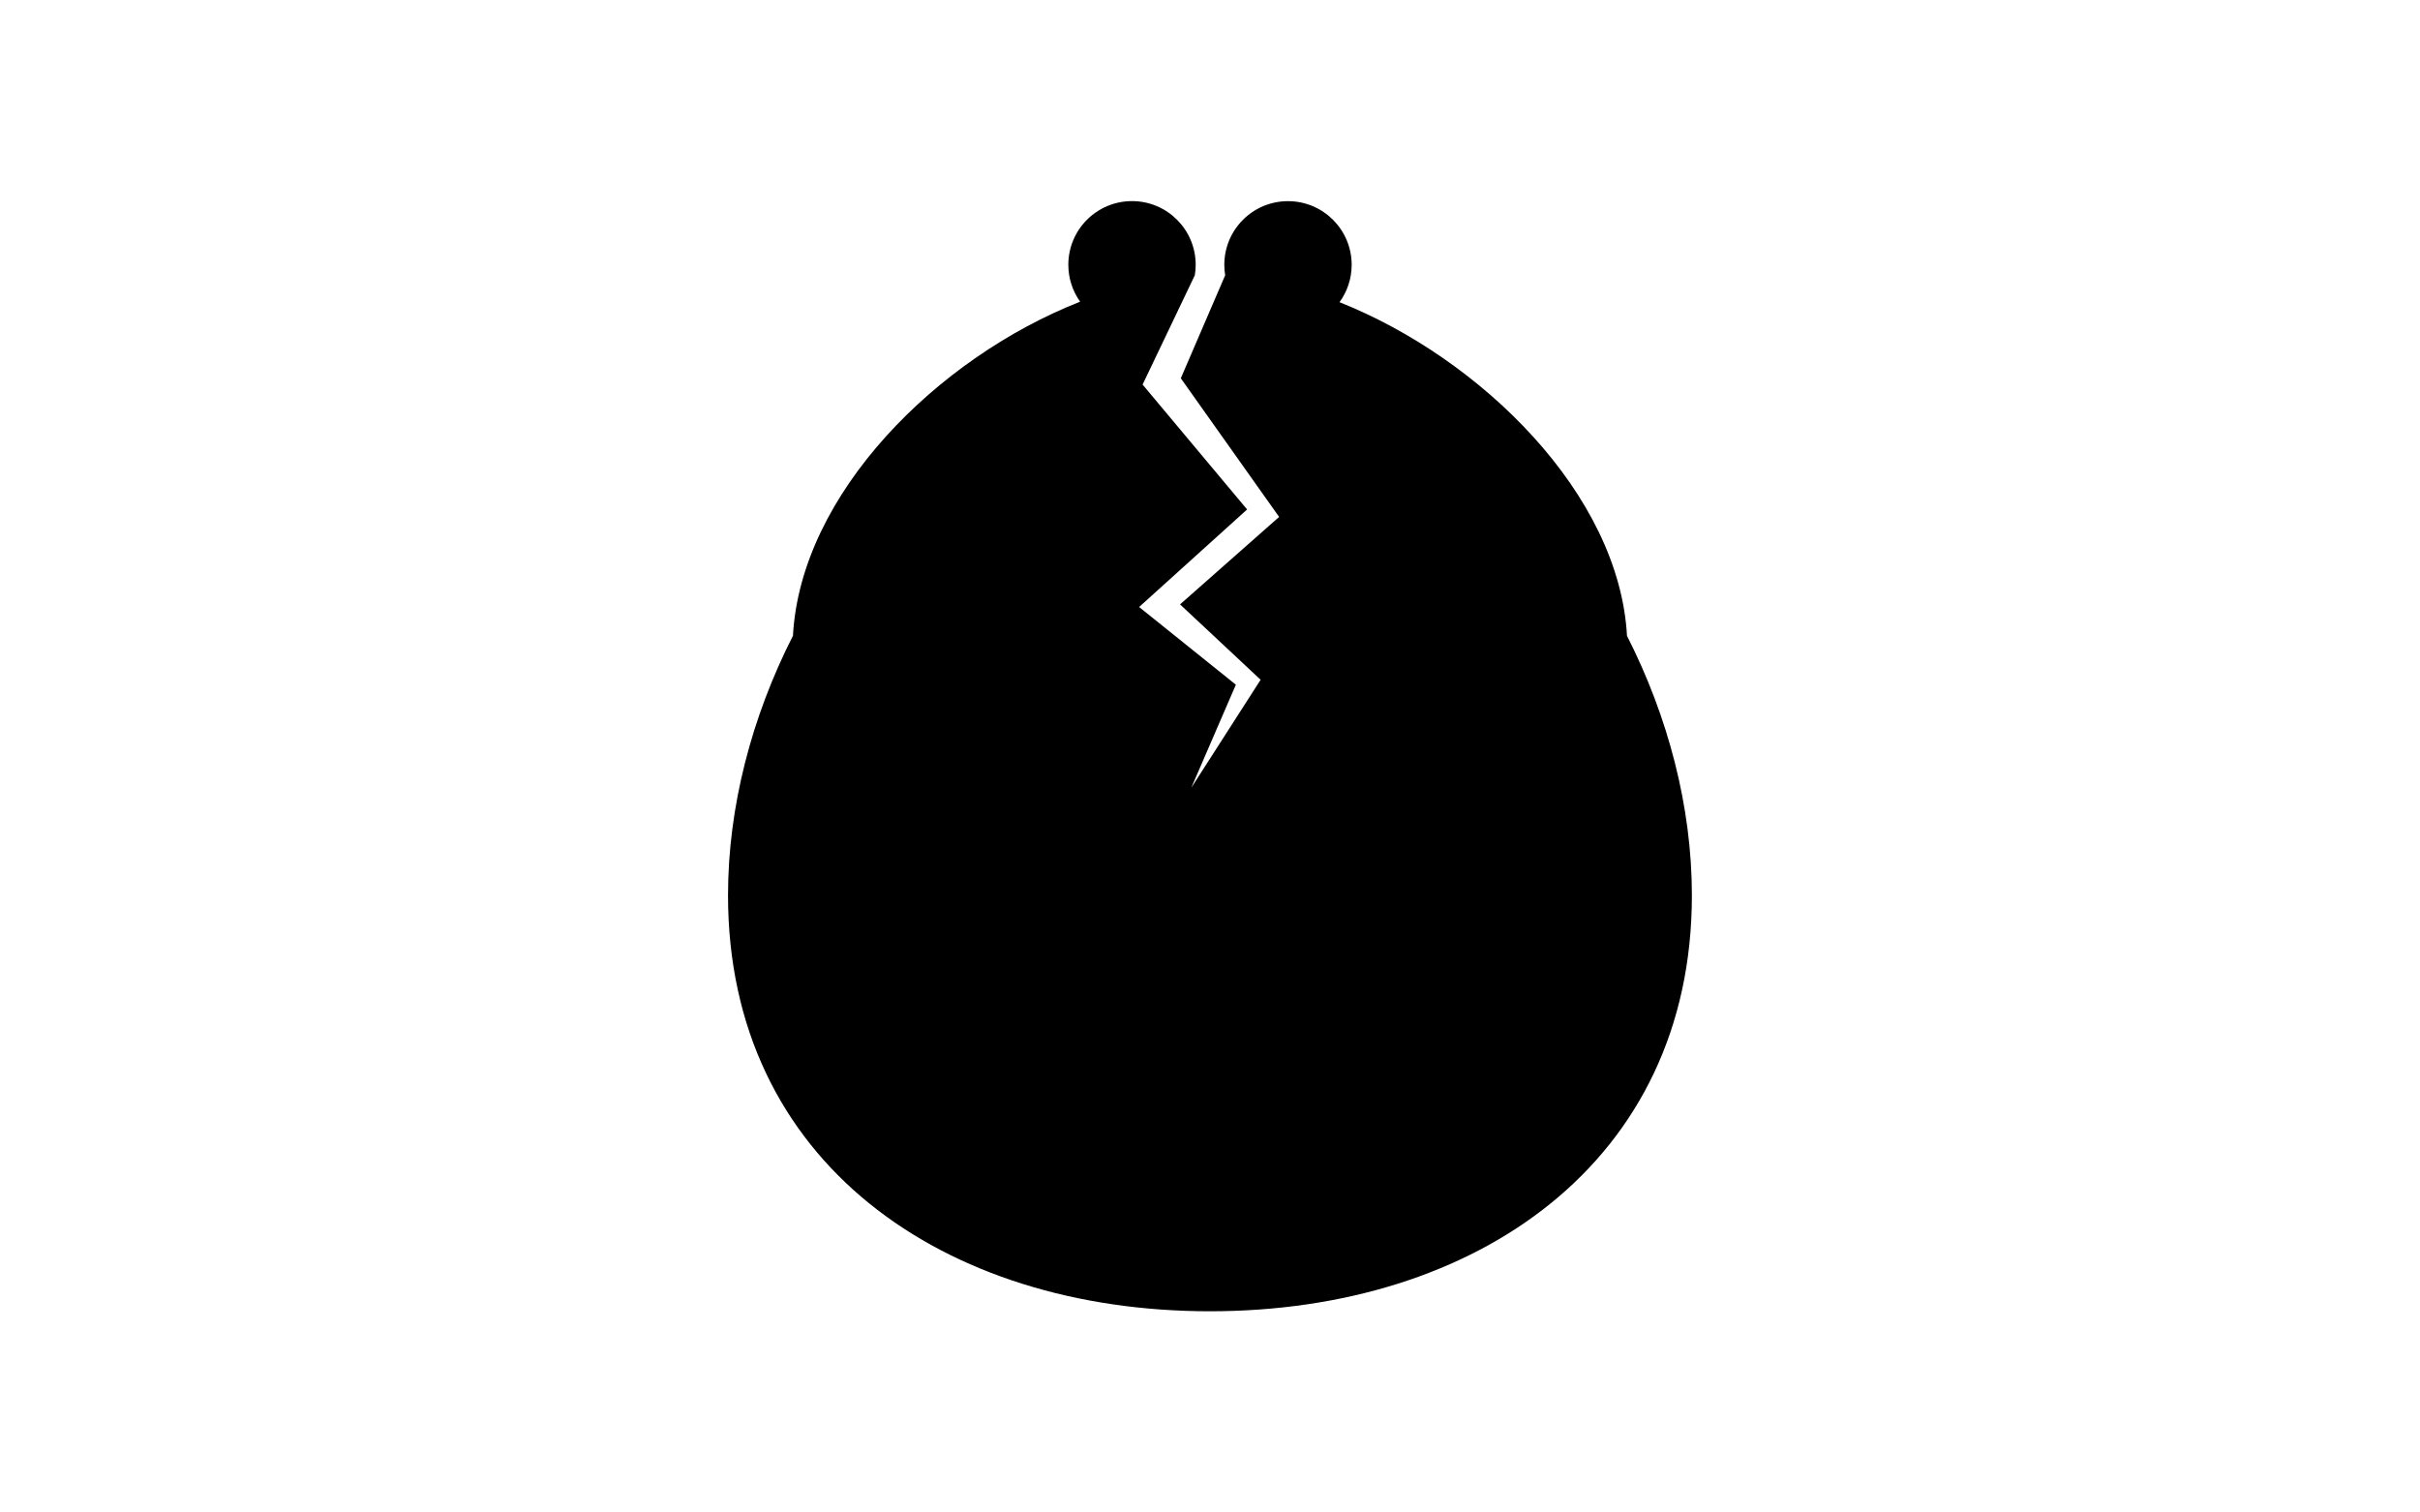 <?xml version="1.0" encoding="UTF-8"?>
<svg id="_레이어_2" data-name="레이어 2" xmlns="http://www.w3.org/2000/svg" viewBox="0 0 480 300">
  <defs>
    <style>
      .cls-1 {
        stroke-width: 0px;
      }
    </style>
  </defs>
  <path class="cls-1" d="M322.71,126.11c-1.55-28.08-28.9-54.99-57.02-66.17,1.51-2.08,2.41-4.64,2.41-7.41,0-6.97-5.65-12.63-12.63-12.63s-12.63,5.65-12.63,12.63c0,.71.06,1.4.17,2.07-2.93,6.81-5.87,13.62-8.8,20.43,6.5,9.17,13,18.34,19.5,27.5-6.55,5.78-13.1,11.57-19.65,17.35,5.33,4.98,10.65,9.97,15.98,14.95-4.58,7.14-9.17,14.28-13.75,21.42,2.95-6.81,5.89-13.62,8.84-20.44-6.4-5.14-12.79-10.27-19.19-15.41,7.14-6.45,14.28-12.9,21.42-19.35-6.91-8.26-13.82-16.52-20.73-24.77,3.45-7.23,6.91-14.46,10.36-21.69.11-.67.17-1.36.17-2.07,0-6.97-5.65-12.63-12.63-12.63s-12.63,5.65-12.63,12.63c0,2.73.87,5.26,2.34,7.32-28.33,11.13-55.43,38.1-56.96,66.26-8.19,16.09-12.88,33.97-12.88,51.49,0,52.93,42.8,82.5,95.59,82.5s95.59-29.57,95.59-82.5c0-17.52-4.69-35.4-12.88-51.49Z"/>
</svg>